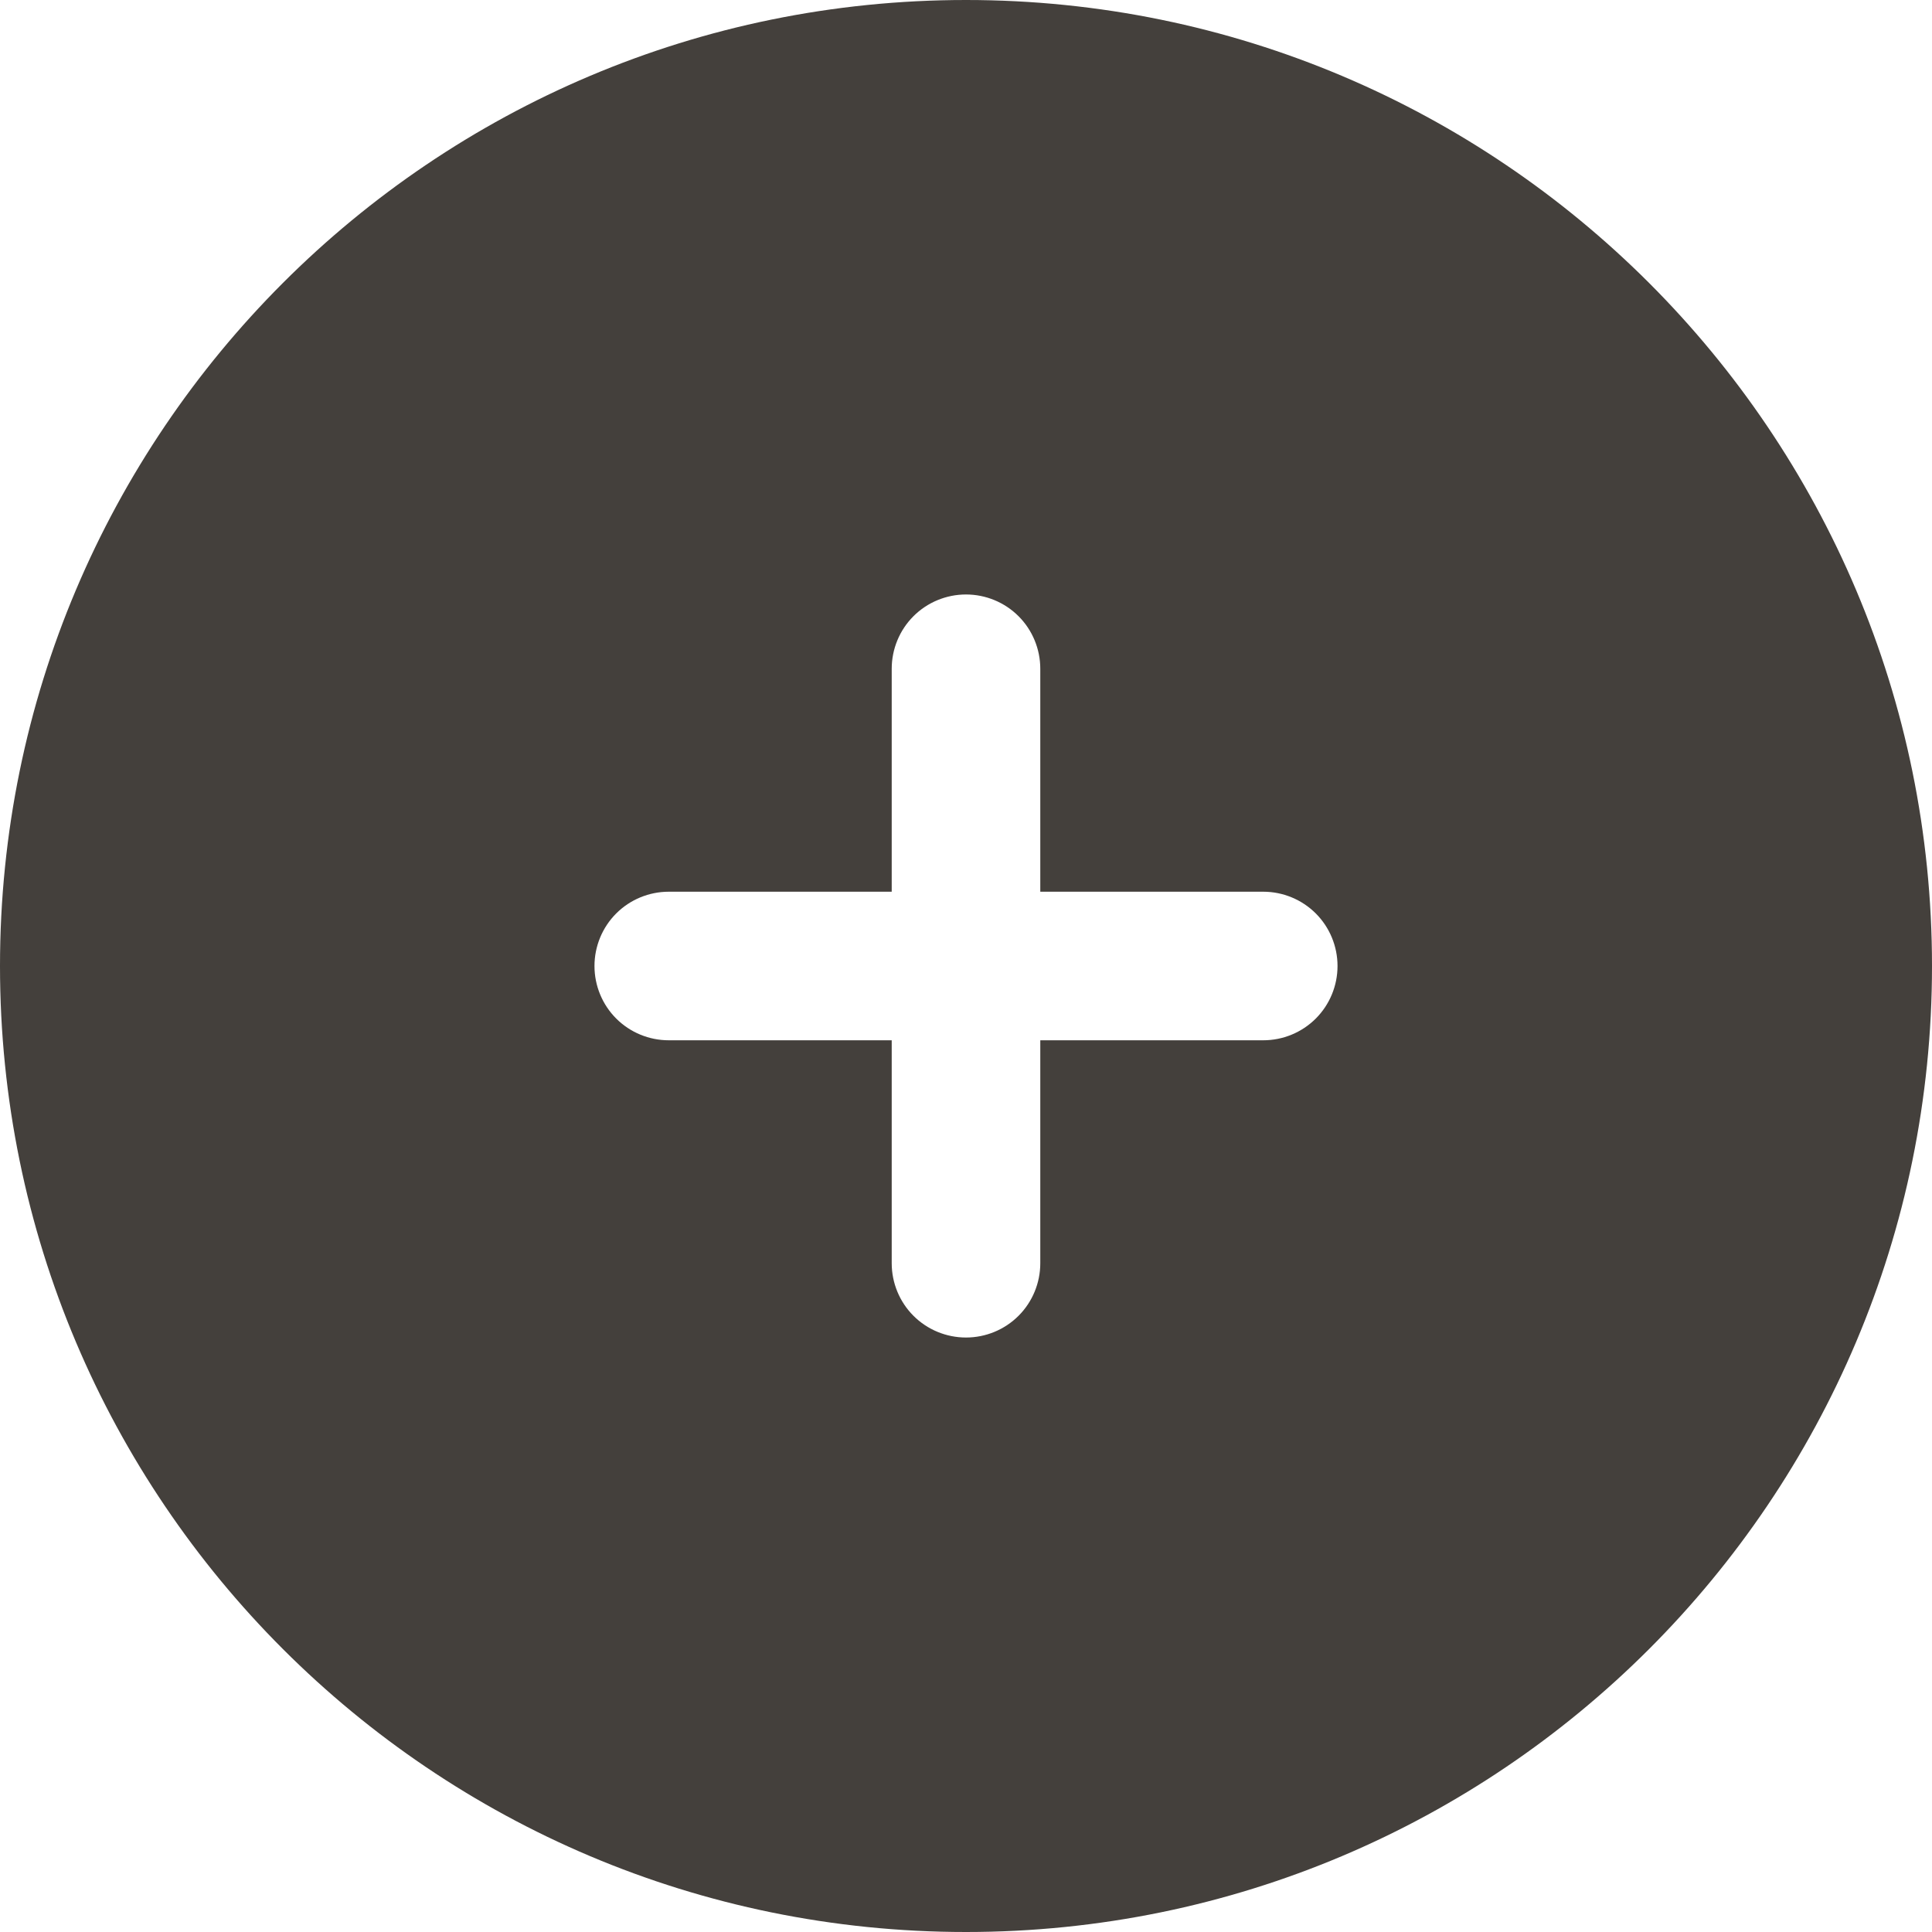 <svg fill="none" version="1.1" viewBox="0 0 20 20" xmlns="http://www.w3.org/2000/svg">
 <path d="m10 0c-5.523 0-10 4.477-10 10 0 5.523 4.477 10 10 10 5.523 0 10-4.477 10-10 0-5.523-4.477-10-10-10zm0.769 6.923c0-0.204-0.081-0.4-0.225-0.544-0.144-0.144-0.34-0.225-0.544-0.225s-0.4 0.081-0.544 0.225c-0.144 0.144-0.225 0.34-0.225 0.544v2.308h-2.308c-0.204 0-0.4 0.081-0.544 0.225-0.144 0.144-0.225 0.34-0.225 0.544 0 0.204 0.081 0.4 0.225 0.544 0.144 0.144 0.34 0.225 0.544 0.225h2.308v2.308c0 0.204 0.081 0.4 0.225 0.544 0.144 0.144 0.34 0.225 0.544 0.225s0.4-0.081 0.544-0.225c0.144-0.144 0.225-0.34 0.225-0.544v-2.308h2.308c0.204 0 0.4-0.081 0.544-0.225 0.144-0.144 0.225-0.34 0.225-0.544 0-0.204-0.081-0.4-0.225-0.544-0.144-0.144-0.34-0.225-0.544-0.225h-2.308z" clip-rule="evenodd" fill="#44403c" fill-rule="evenodd" stroke-width="1.026"/>
</svg>
